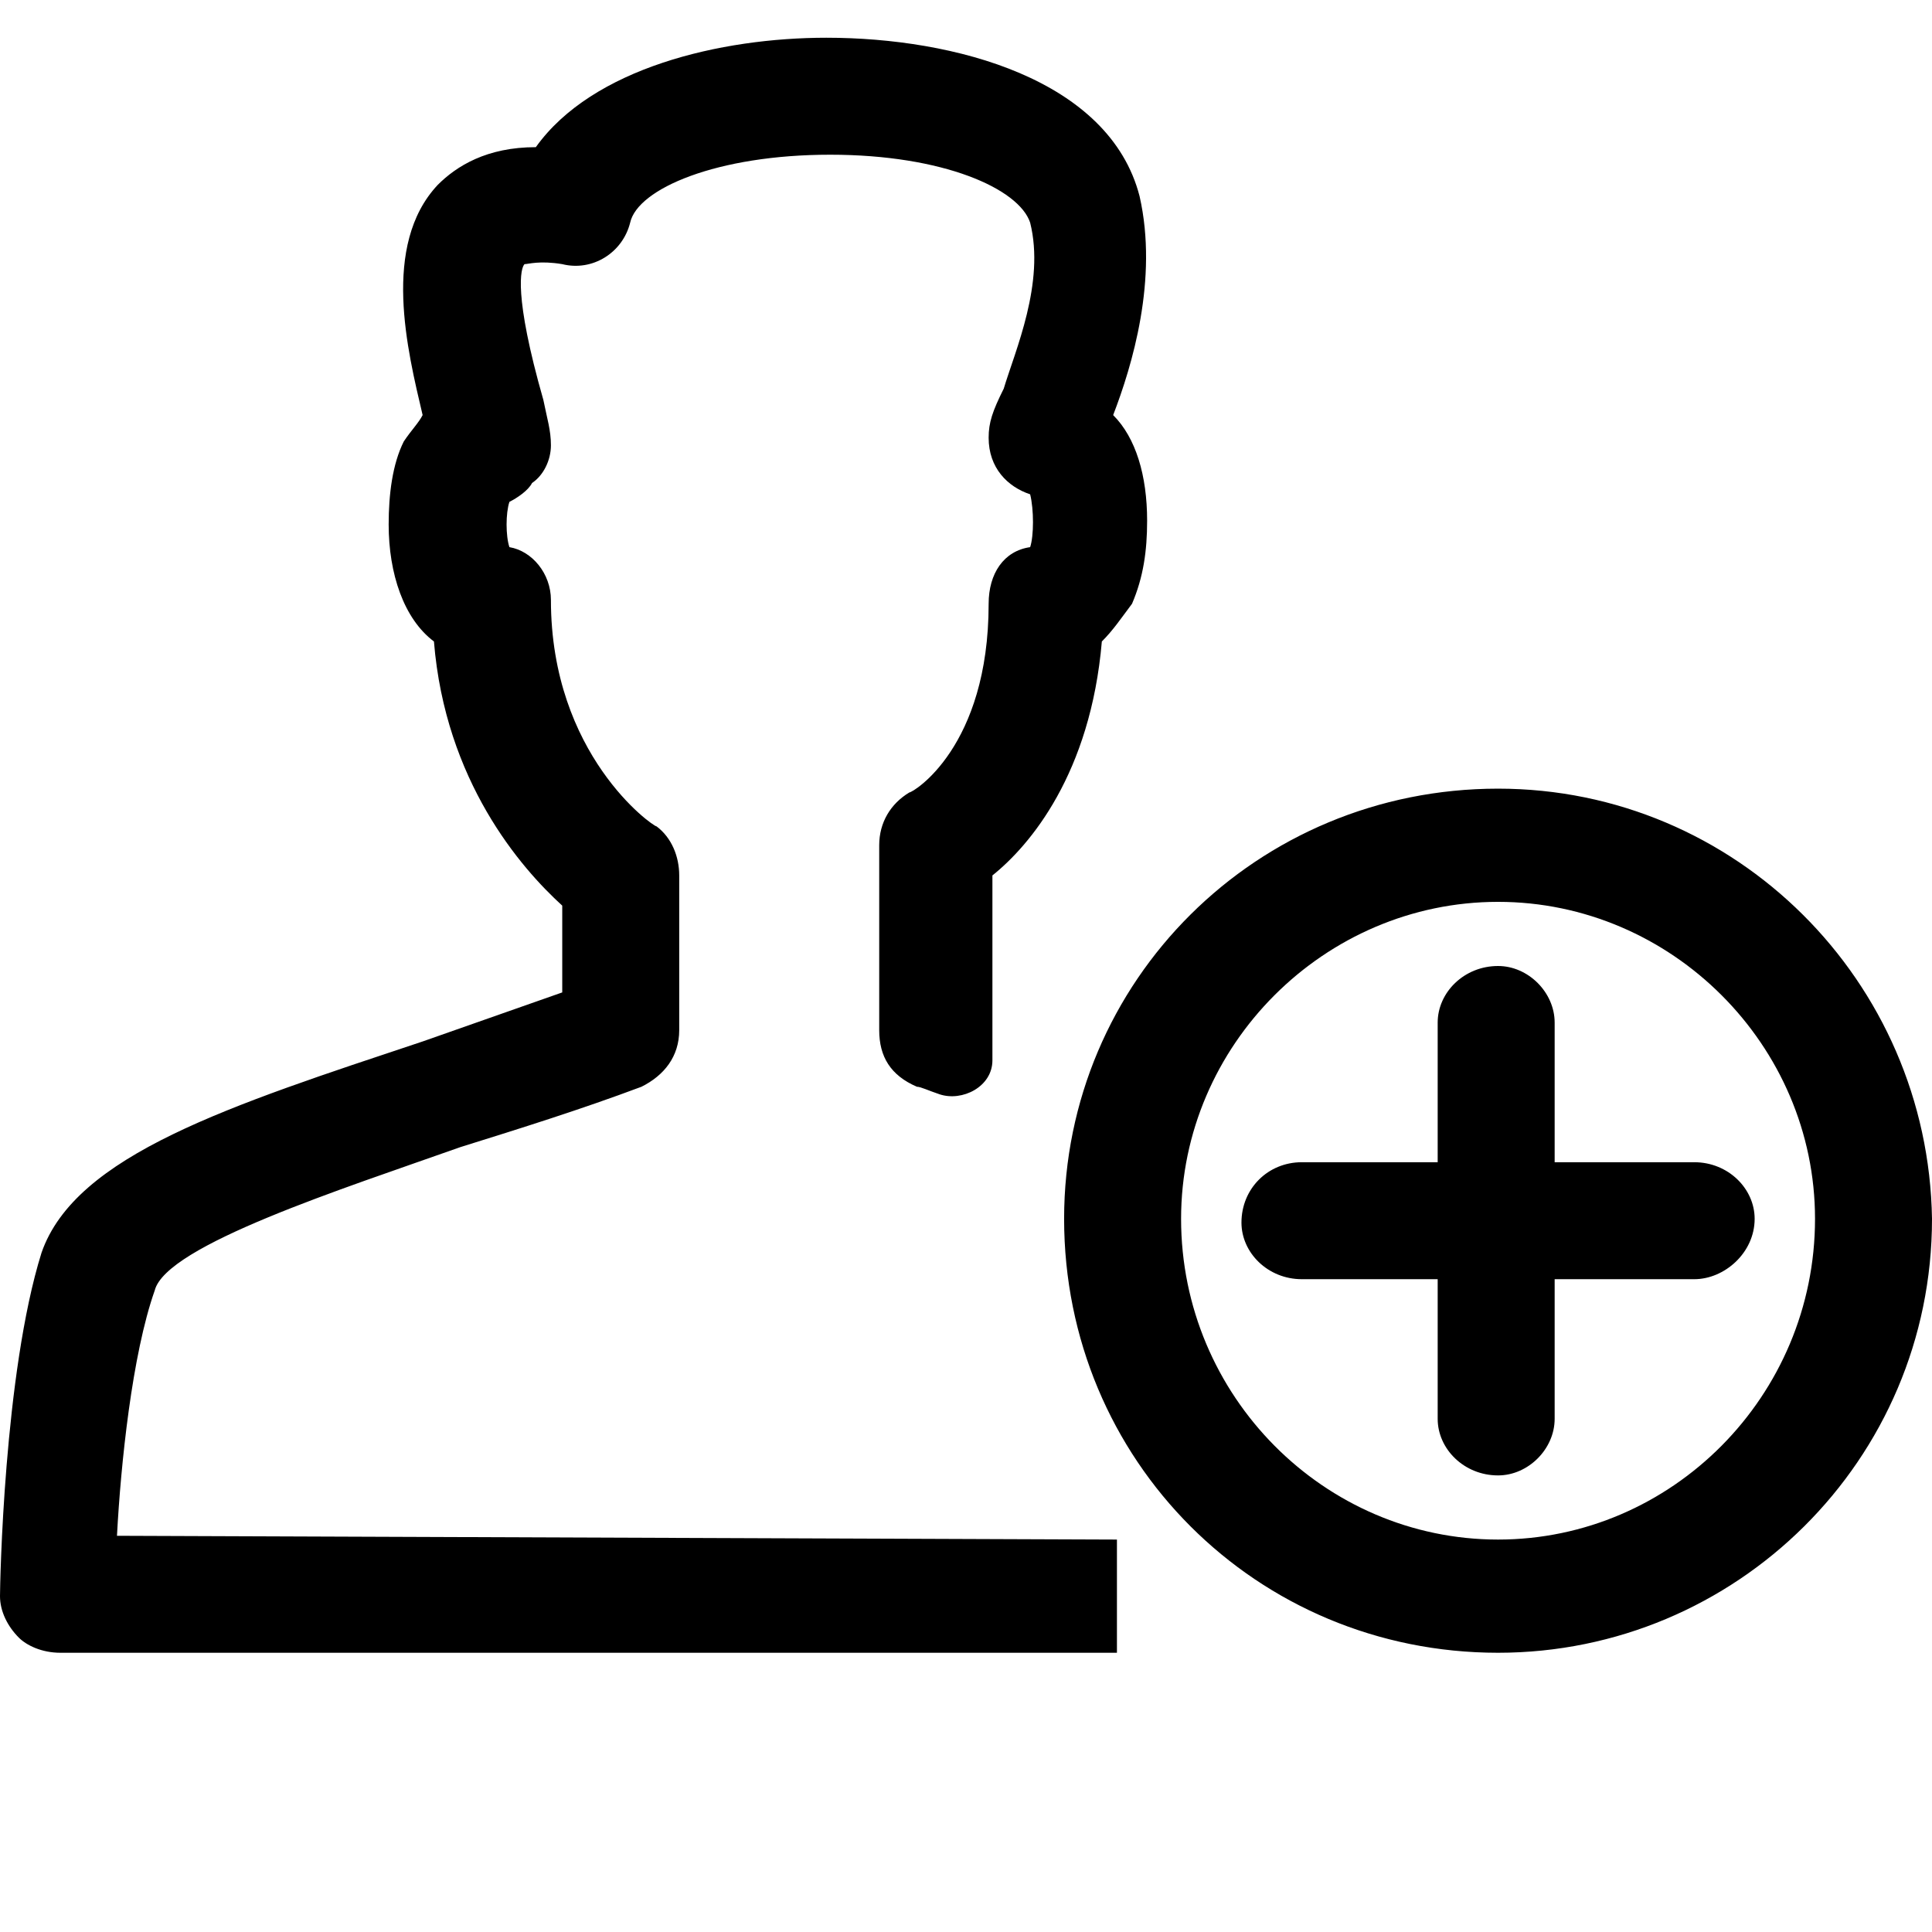 <svg xmlns="http://www.w3.org/2000/svg" viewBox="0 0 512 512"><path d="M397 209c-64 0-115 51-115 114 0 64 51 115 115 115 63 0 115-51 115-115-1-63-52-114-115-114zm0 199c-46 0-84-38-84-85 0-46 38-84 84-84s84 38 84 84c0 47-38 85-84 85zm52-100h-37v-37c0-8-7-15-15-15-9 0-16 7-16 15v37h-36c-9 0-16 7-16 16 0 8 7 15 16 15h36v37c0 8 7 15 16 15 8 0 15-7 15-15v-37h37c8 0 16-7 16-16 0-8-7-15-16-15zm-186-45v-31c10-8 26-27 29-62 3-3 5-6 8-10 3-7 4-14 4-22 0-12-3-22-9-28 5-13 12-36 7-58-8-31-49-42-83-42-28 0-62 8-77 29-13 0-21 5-26 10-15 16-8 44-4 61-1 2-3 4-5 7-3 6-4 14-4 22 0 13 4 25 12 31 3 37 23 60 34 70v23l-37 13c-51 17-92 30-101 56-10 32-11 88-11 91 0 4 2 8 5 11 2 2 6 4 11 4h280v-30l-265-1c1-19 4-48 10-65 3-12 50-27 81-38 16-5 32-10 48-16 6-3 10-8 10-15v-41c0-5-2-10-6-13-1 0-28-19-28-60 0-7-5-13-11-14-1-3-1-9 0-12 2-1 5-3 6-5 3-2 5-6 5-10s-1-7-2-12c-8-28-6-35-5-36 1 0 4-1 10 0 8 2 16-3 18-11 2-9 23-18 53-18s50 9 53 18c4 16-4 34-7 44-3 6-4 9-4 13 0 8 5 13 11 15 1 4 1 11 0 14-7 1-11 7-11 15 0 38-20 50-21 50-5 3-8 8-8 14v49c0 7 3 12 10 15 1 0 3 1 6 2 6 2 14-2 14-9z"/></svg>
